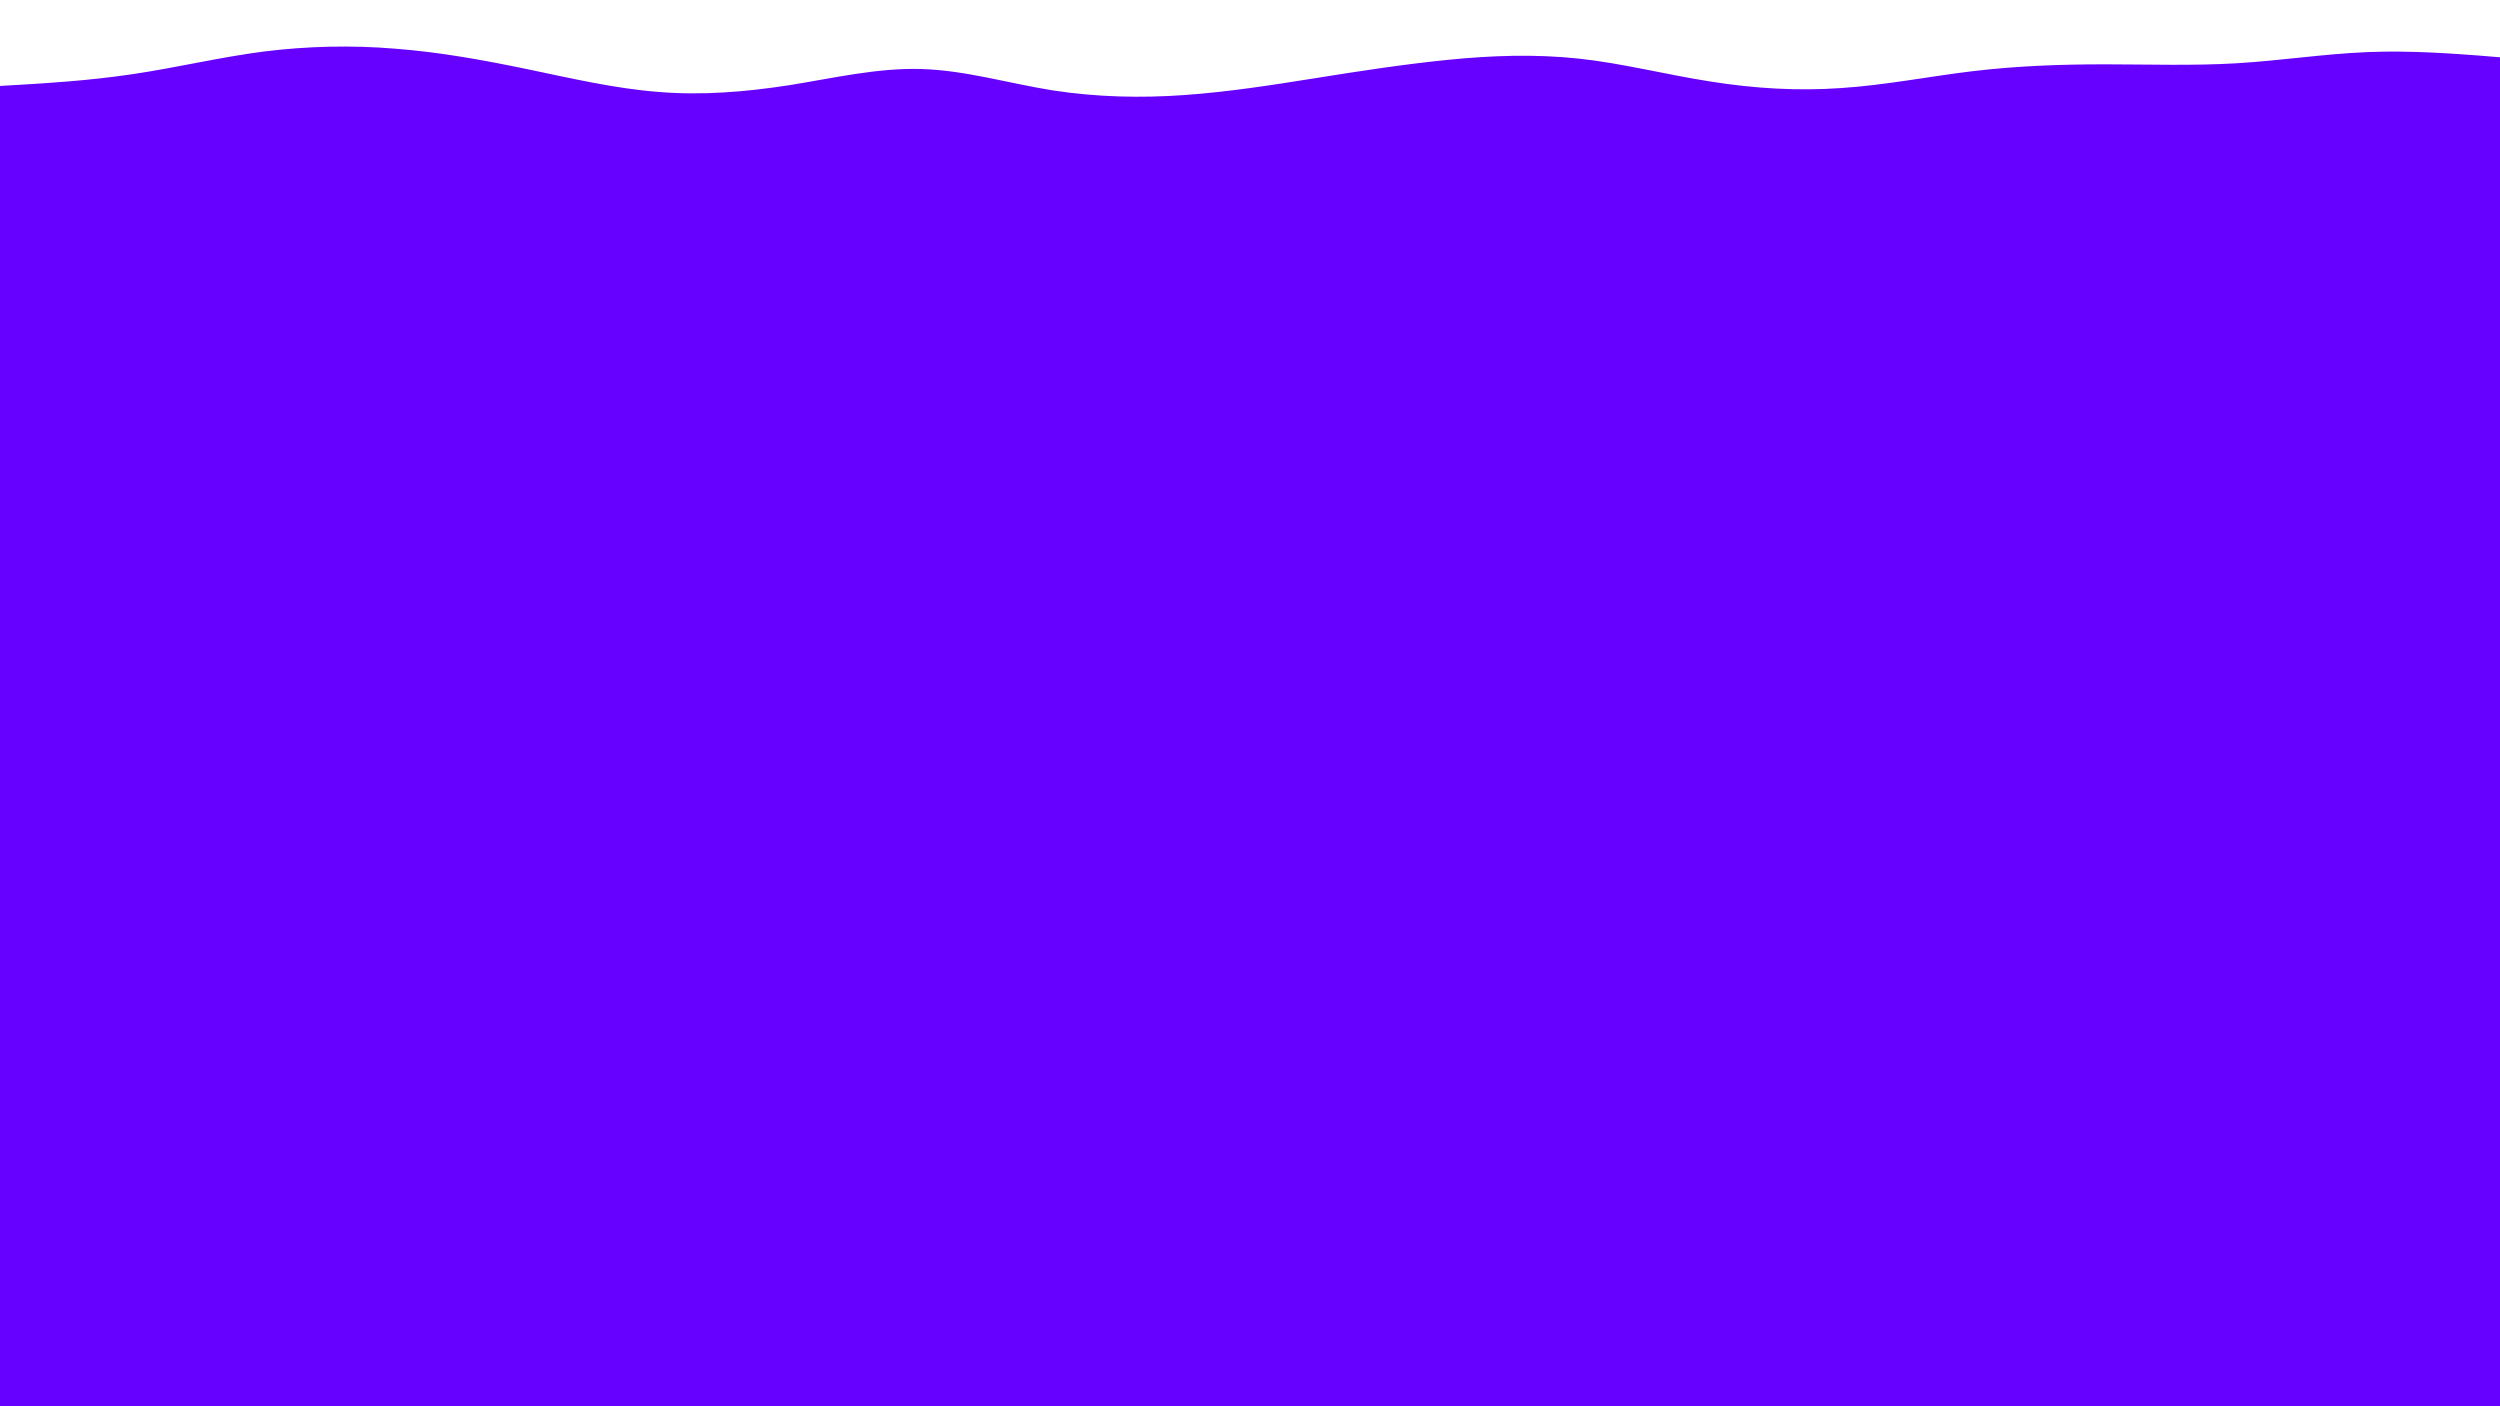 <svg id="visual" viewBox="0 0 960 540" width="960" height="540" xmlns="http://www.w3.org/2000/svg" xmlns:xlink="http://www.w3.org/1999/xlink" version="1.1"><rect x="0" y="0" width="960" height="540" fill="#6600FF"></rect><path d="M0 33L8.5 32.5C17 32 34 31 50.8 28.5C67.7 26 84.3 22 101.2 19.8C118 17.7 135 17.3 151.8 18.7C168.7 20 185.3 23 202.2 26.5C219 30 236 34 252.8 35.3C269.7 36.7 286.3 35.3 303.2 32.7C320 30 337 26 353.8 26.5C370.7 27 387.3 32 404.2 34.7C421 37.3 438 37.7 454.8 36.5C471.7 35.3 488.3 32.7 505.2 30C522 27.3 539 24.7 555.8 23C572.7 21.3 589.3 20.7 606.2 22.5C623 24.3 640 28.7 656.8 31.3C673.7 34 690.3 35 707.2 33.8C724 32.7 741 29.3 757.8 27.3C774.7 25.3 791.3 24.7 808.2 24.7C825 24.7 842 25.3 858.8 24.3C875.7 23.3 892.3 20.7 909.2 20C926 19.3 943 20.7 951.5 21.3L960 22L960 0L951.5 0C943 0 926 0 909.2 0C892.3 0 875.7 0 858.8 0C842 0 825 0 808.2 0C791.3 0 774.7 0 757.8 0C741 0 724 0 707.2 0C690.3 0 673.7 0 656.8 0C640 0 623 0 606.2 0C589.3 0 572.7 0 555.8 0C539 0 522 0 505.2 0C488.3 0 471.7 0 454.8 0C438 0 421 0 404.2 0C387.3 0 370.7 0 353.8 0C337 0 320 0 303.2 0C286.3 0 269.7 0 252.8 0C236 0 219 0 202.2 0C185.3 0 168.7 0 151.8 0C135 0 118 0 101.2 0C84.3 0 67.7 0 50.8 0C34 0 17 0 8.5 0L0 0Z" fill="#ffffff" stroke-linecap="round" stroke-linejoin="miter"></path></svg>